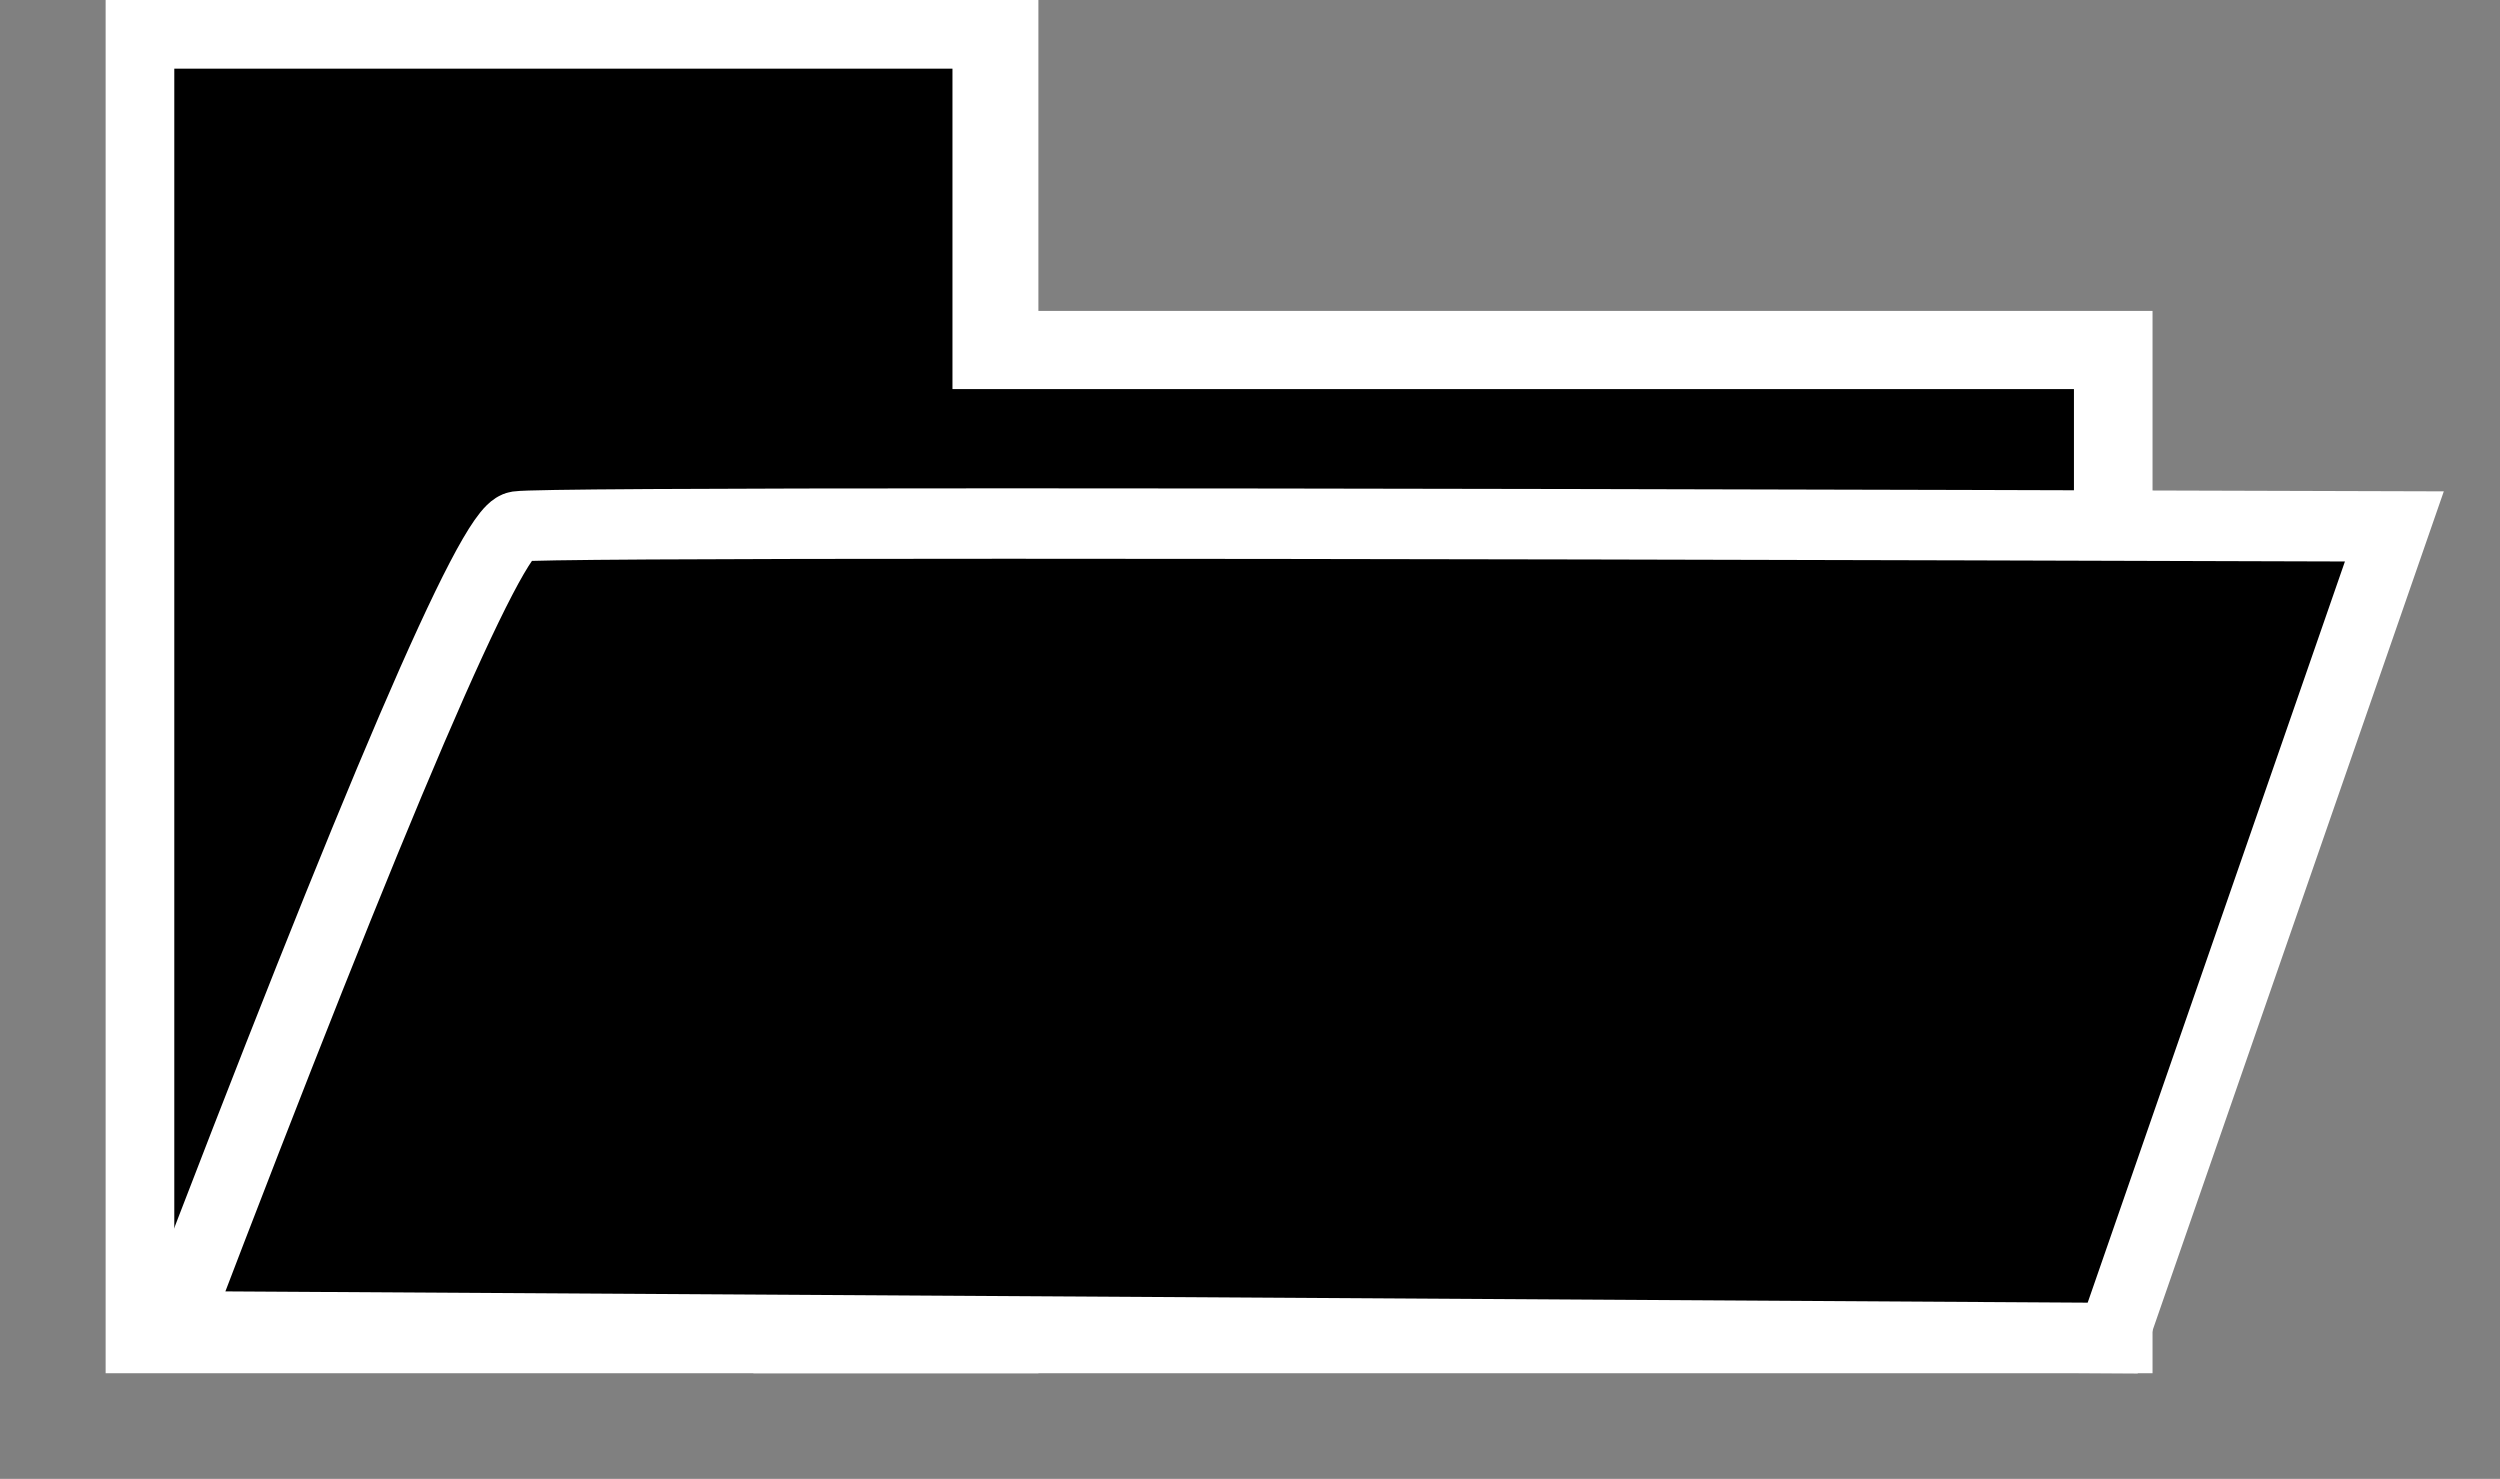 <?xml version="1.0" encoding="UTF-8" standalone="no"?><!-- Generator: Gravit.io --><svg xmlns="http://www.w3.org/2000/svg" xmlns:xlink="http://www.w3.org/1999/xlink" style="isolation:isolate" viewBox="0 0 106.5 63" width="106.5pt" height="63pt"><rect x="0" y="0" width="106.5" height="63" fill="#808080" stroke="none"/><defs><clipPath id="_clipPath_VJ2B5tOfcONlcU7wwG9UUxU9O4deG33U"><rect width="106.5" height="63"/></clipPath></defs><g clip-path="url(#_clipPath_VJ2B5tOfcONlcU7wwG9UUxU9O4deG33U)"><rect x="4.5" y="0" width="39.736" height="58.5" transform="matrix(1,0,0,1,0,0)" fill="rgb(255,255,255)"/><rect x="32.094" y="13.245" width="59.604" height="45.255" transform="matrix(1,0,0,1,0,0)" fill="rgb(255,255,255)"/><rect x="7.425" y="2.925" width="33.15" height="51.675" transform="matrix(1,0,0,1,0,0)" fill="rgb(0,0,0)"/><rect x="28.875" y="16.575" width="59.475" height="38.025" transform="matrix(1,0,0,1,0,0)" fill="rgb(0,0,0)"/><path d=" M 22.05 22.425 Q 23.756 22.181 102 22.425 L 90 57 L 7.425 56.5 Q 20.344 22.669 22.05 22.425 Z " fill="rgb(0,0,0)" vector-effect="non-scaling-stroke" stroke-width="3" stroke="rgb(255,255,255)" stroke-linejoin="miter" stroke-linecap="square" stroke-miterlimit="3"/></g></svg>